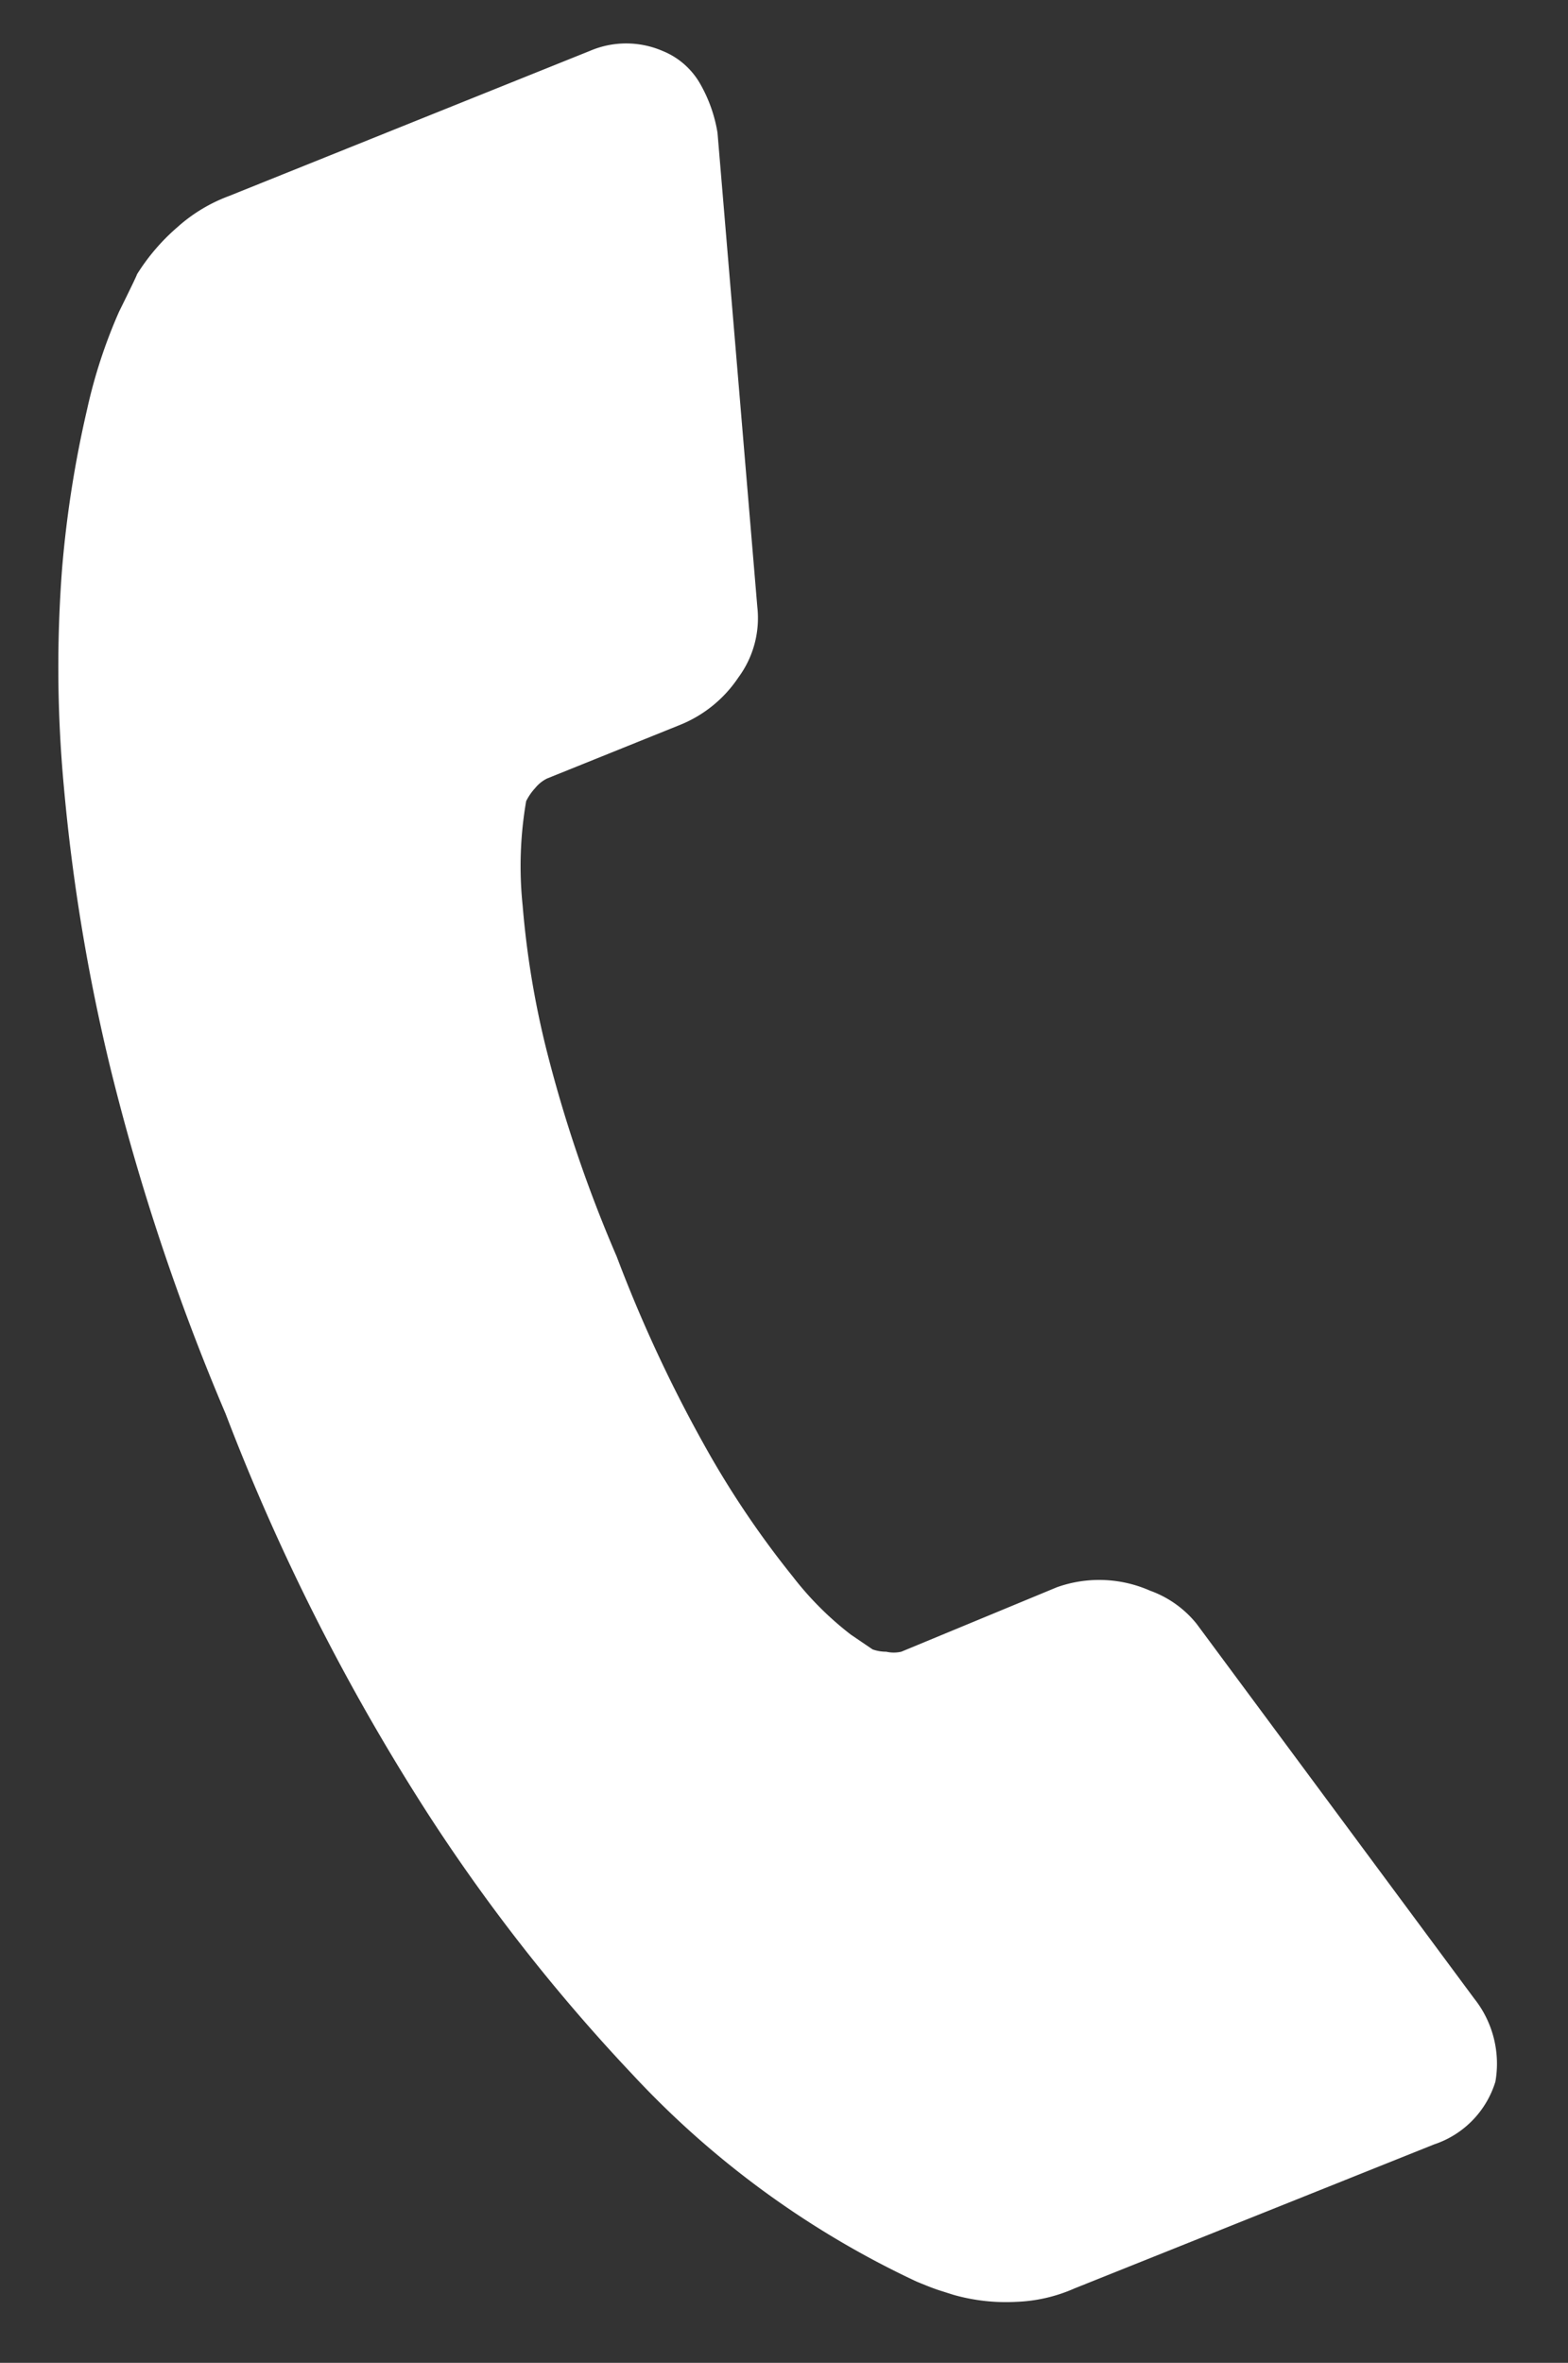 <svg id="Layer_1" data-name="Layer 1" xmlns="http://www.w3.org/2000/svg" viewBox="0 0 54 81.34"><rect x="0" y="0" width="54" height="81.34" fill="#333333" stroke="none"/><defs><style>.cls-1{fill:#fff;fill-rule:evenodd;}</style></defs><title>Artboard 1</title><path class="cls-1" d="M49.39,73.82,37,78.78a5.41,5.41,0,0,1-2,.46A6.62,6.62,0,0,1,32.84,79l-.41-.13c-.23-.07-.51-.18-.87-.33a31.69,31.69,0,0,1-9.79-7.14,62.52,62.52,0,0,1-7-8.91,74.7,74.7,0,0,1-7-13.82A78,78,0,0,1,3.81,36.8,65.86,65.86,0,0,1,2.2,27.09a44.52,44.52,0,0,1-.06-7.54A38.18,38.18,0,0,1,3,14.09,17.8,17.8,0,0,1,4.1,10.73c.38-.77.59-1.2.62-1.29A7.14,7.14,0,0,1,6.11,7.82,5.55,5.55,0,0,1,7.88,6.75l12.44-5a3.17,3.17,0,0,1,2.49,0,2.62,2.62,0,0,1,1.3,1.13,5,5,0,0,1,.6,1.69l1.37,16.31a3.44,3.44,0,0,1-.65,2.44,4.39,4.39,0,0,1-2,1.63l-4.59,1.85a1.23,1.23,0,0,0-.41.33,1.92,1.92,0,0,0-.31.45A13.13,13.13,0,0,0,18,31.18a30.79,30.79,0,0,0,.8,4.88,47,47,0,0,0,2.44,7.2,48.21,48.21,0,0,0,3.26,6.92,32.15,32.15,0,0,0,2.8,4.09,11,11,0,0,0,2,2l.75.51a1.38,1.38,0,0,0,.47.08,1.16,1.16,0,0,0,.52,0l5.36-2.22a4.34,4.34,0,0,1,3.21.12,3.63,3.63,0,0,1,1.6,1.14l9.56,12.9a3.6,3.6,0,0,1,.73,2.86A3.29,3.29,0,0,1,49.39,73.82Z"/></svg>